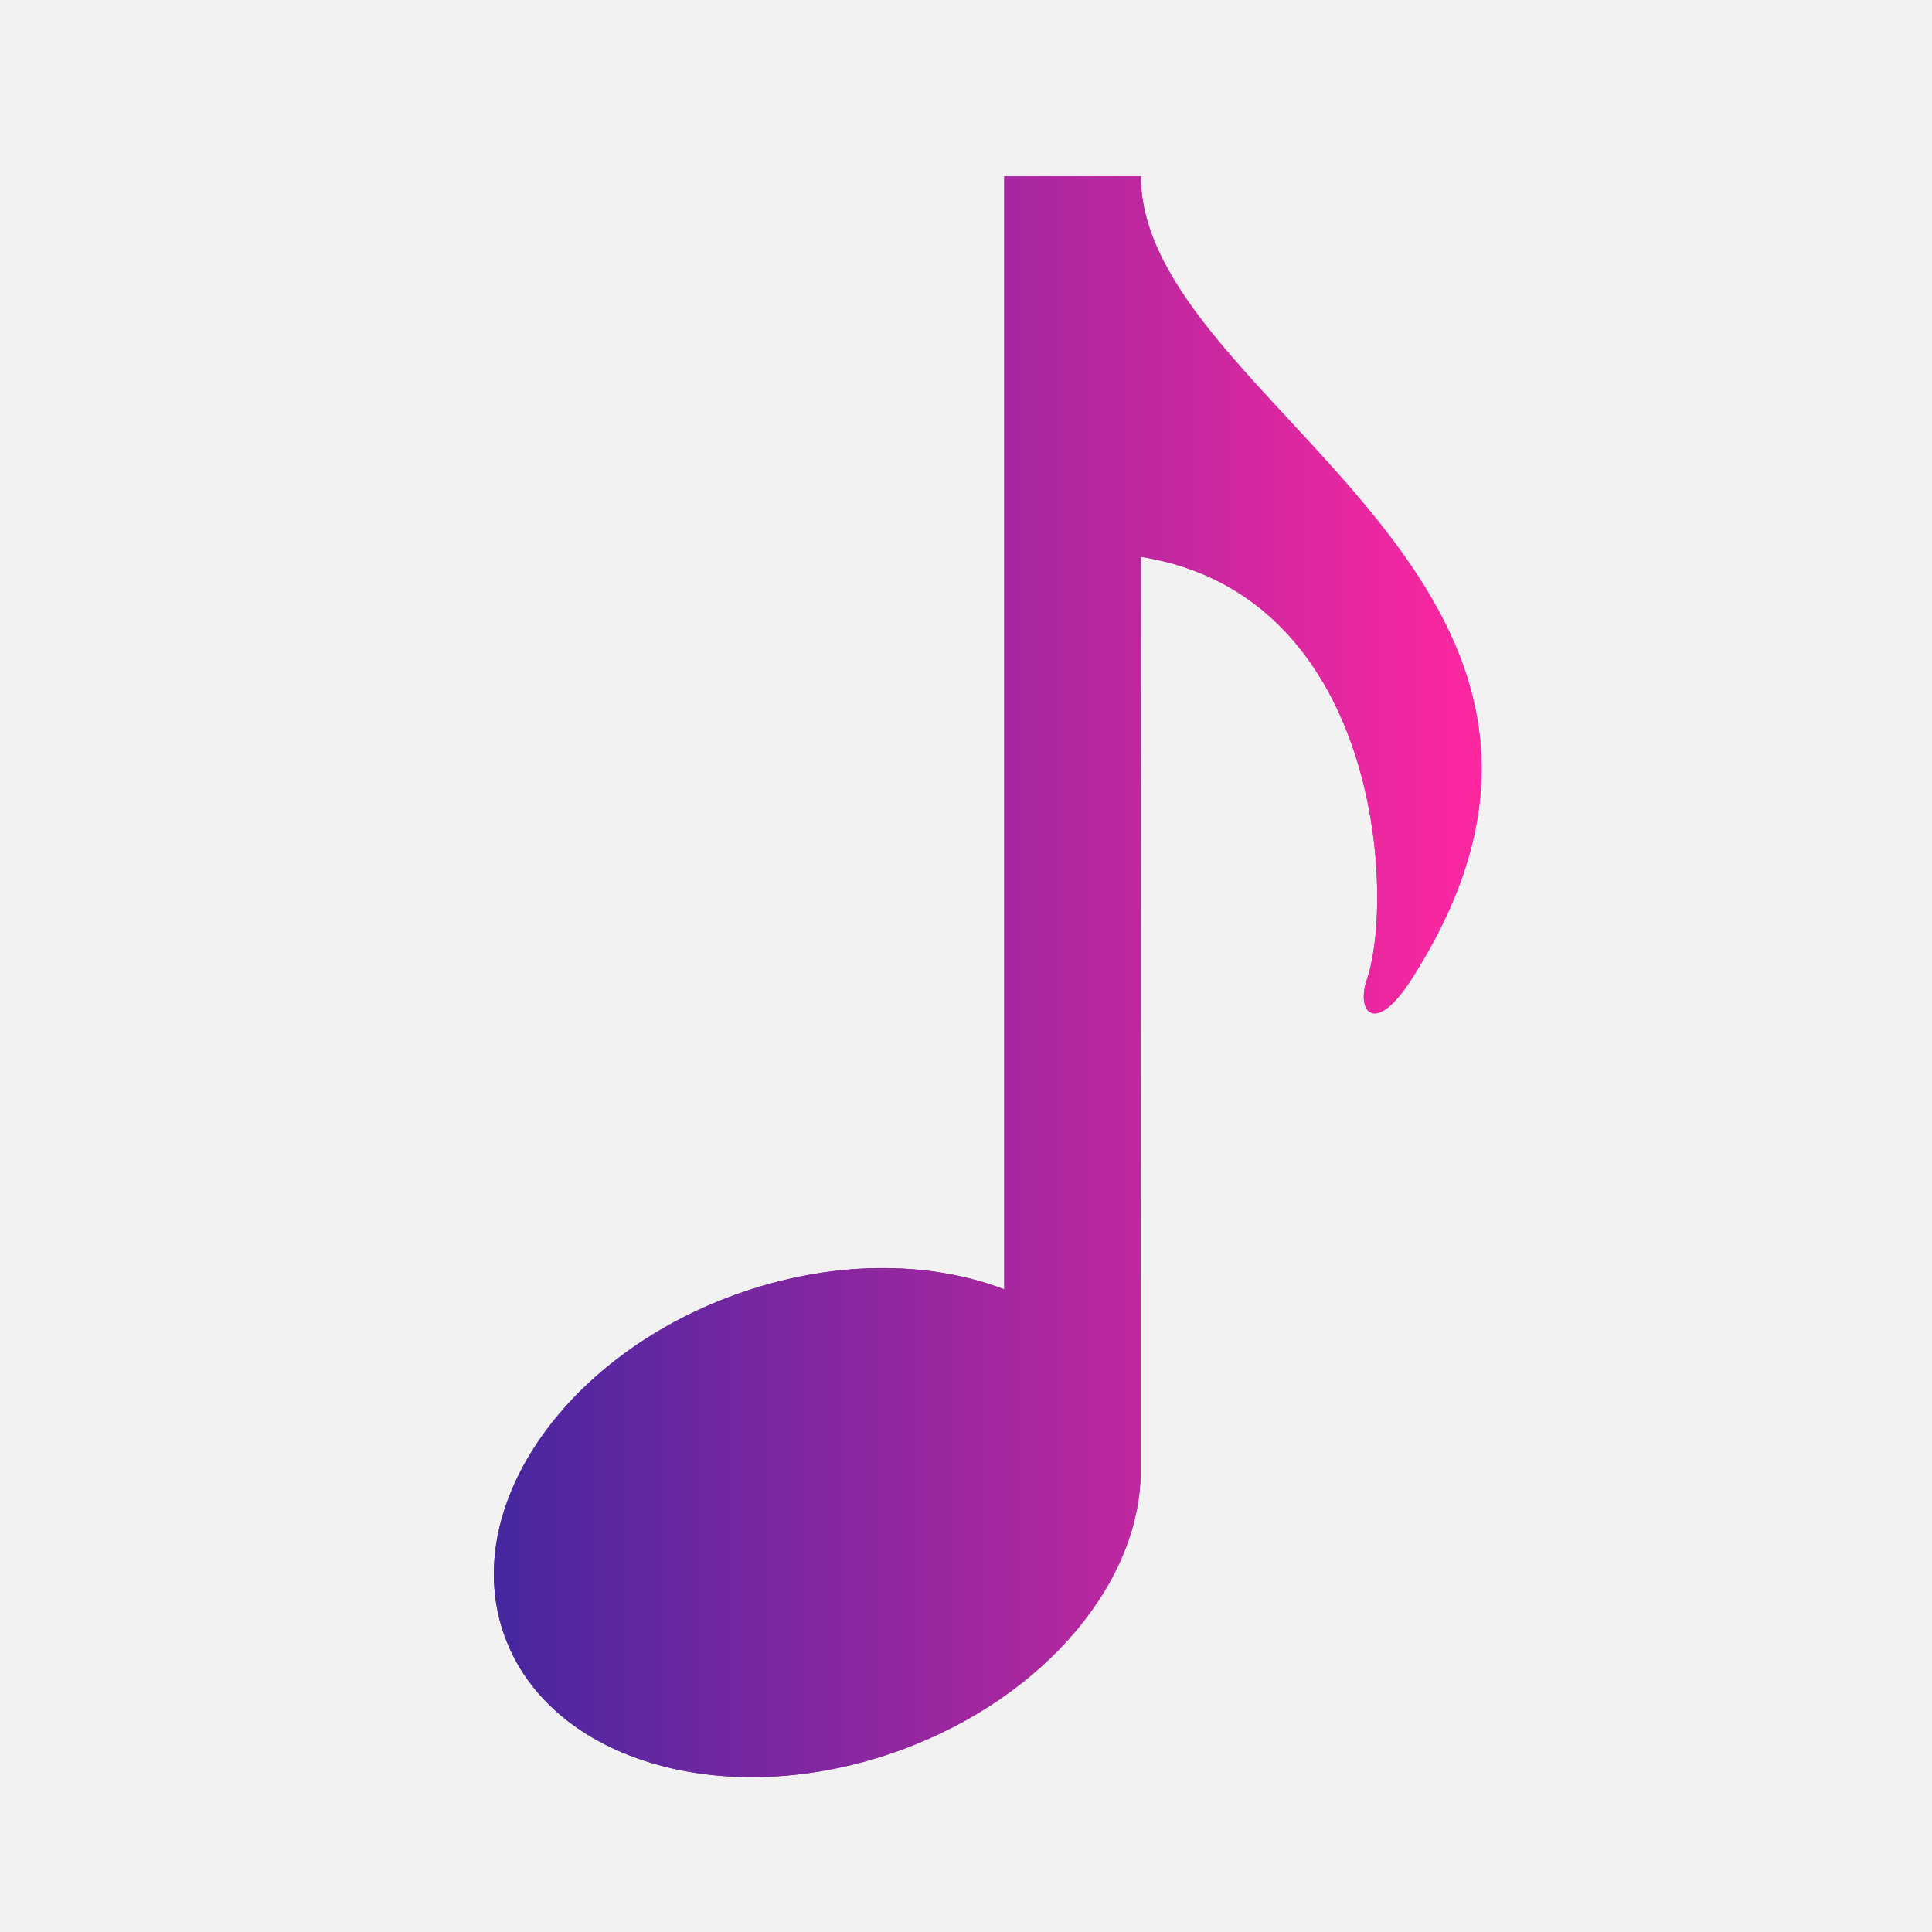 <?xml version="1.0" encoding="UTF-8" standalone="no"?>
<svg
   xmlns:serif="http://www.serif.com/"
   xmlns:dc="http://purl.org/dc/elements/1.1/"
   xmlns:cc="http://creativecommons.org/ns#"
   xmlns:rdf="http://www.w3.org/1999/02/22-rdf-syntax-ns#"
   xmlns:svg="http://www.w3.org/2000/svg"
   xmlns="http://www.w3.org/2000/svg"
   xmlns:sodipodi="http://sodipodi.sourceforge.net/DTD/sodipodi-0.dtd"
   xmlns:inkscape="http://www.inkscape.org/namespaces/inkscape"
   inkscape:export-ydpi="96"
   inkscape:export-xdpi="96"
   inkscape:export-filename="C:\Users\fabien\work\tandafuria-client\static\icon.png"
   inkscape:version="1.0 (4035a4fb49, 2020-05-01)"
   sodipodi:docname="icon.svg"
   id="svg25"
   style="clip-rule:evenodd;fill-rule:evenodd;stroke-linejoin:round;stroke-miterlimit:2"
   xml:space="preserve"
   version="1.1"
   viewBox="0 0 512 512"
   height="512"
   width="512"><rect x="0" y="0" width="512" height="512" fill="#333333" stroke="none"/><sodipodi:namedview
     inkscape:current-layer="svg25"
     inkscape:window-maximized="0"
     inkscape:window-y="105"
     inkscape:window-x="626"
     inkscape:cy="382.5"
     inkscape:cx="382.5"
     inkscape:zoom="1.1111111"
     showgrid="false"
     id="namedview27"
     inkscape:window-height="1152"
     inkscape:window-width="1856"
     inkscape:pageshadow="2"
     inkscape:pageopacity="0"
     guidetolerance="10"
     gridtolerance="10"
     objecttolerance="10"
     borderopacity="1"
     bordercolor="#666666"
     pagecolor="#ffffff" /><g
     transform="matrix(0.696,0,0,0.678,-0.885,1.195)"
     id="fond"><rect
       style="fill:#008000;fill-opacity:0"
       height="918.607"
       width="902.824"
       y="-99.601"
       x="-73.952"
       id="rect950" /><rect
       style="fill:#f2f2f2"
       height="764.937"
       width="764.937"
       y="-2.623"
       x="-0.489"
       id="rect1030" /></g><g
     transform="matrix(0.626,0,0,0.626,17.388,14.658)"
     serif:id="Calque 1"
     id="Calque-1"><g
       id="text3719" /><g
       id="g902"><g
         id="g846"><path
           style="fill:url(#_Linear1);fill-rule:nonzero"
           d="m 455.19,51.236 h -57.826 v 471.188 c -31.973,-12.299 -73.348,-12.472 -114.16,2.365 -73.117,26.61 -116.683,91.335 -97.311,144.547 19.378,53.227 94.355,74.79 167.465,48.18 62.102,-22.594 102.726,-72.684 101.731,-119.862 l 0.101,-385.347 c 100.83,15.89 107.729,143.351 95.654,179.095 -4.585,13.546 3.489,23.69 18.73,0 C 678.29,222.285 455.19,147.668 455.19,51.236 Z"
           id="path844" /></g></g><g
       id="g941"><g
         id="g909"><path
           style="fill:url(#_Linear2);fill-rule:nonzero"
           d="m 455.19,51.236 h -57.826 v 471.188 c -31.973,-12.299 -73.348,-12.472 -114.16,2.365 -73.117,26.61 -116.683,91.335 -97.311,144.547 19.378,53.227 94.355,74.79 167.465,48.18 62.102,-22.594 102.726,-72.684 101.731,-119.862 l 0.101,-385.347 c 100.83,15.89 107.729,143.351 95.654,179.095 -4.585,13.546 3.489,23.69 18.73,0 C 678.29,222.285 455.19,147.668 455.19,51.236 Z"
           id="path907" /></g></g></g><defs
     id="defs23"><linearGradient
       gradientTransform="matrix(418.145,0,0,418.145,181.291,390.076)"
       gradientUnits="userSpaceOnUse"
       y2="0"
       x2="1"
       y1="0"
       x1="0"
       id="_Linear1"><stop
         id="stop13"
         style="stop-color:#4527a0;stop-opacity:1"
         offset="0" /><stop
         id="stop15"
         style="stop-color:#ff27a0;stop-opacity:1"
         offset="1" /></linearGradient><linearGradient
       gradientTransform="matrix(418.145,0,0,418.145,181.291,390.076)"
       gradientUnits="userSpaceOnUse"
       y2="0"
       x2="1"
       y1="0"
       x1="0"
       id="_Linear2"><stop
         id="stop18"
         style="stop-color:#4527a0;stop-opacity:1"
         offset="0" /><stop
         id="stop20"
         style="stop-color:#ff27a0;stop-opacity:1"
         offset="1" /></linearGradient></defs></svg>
